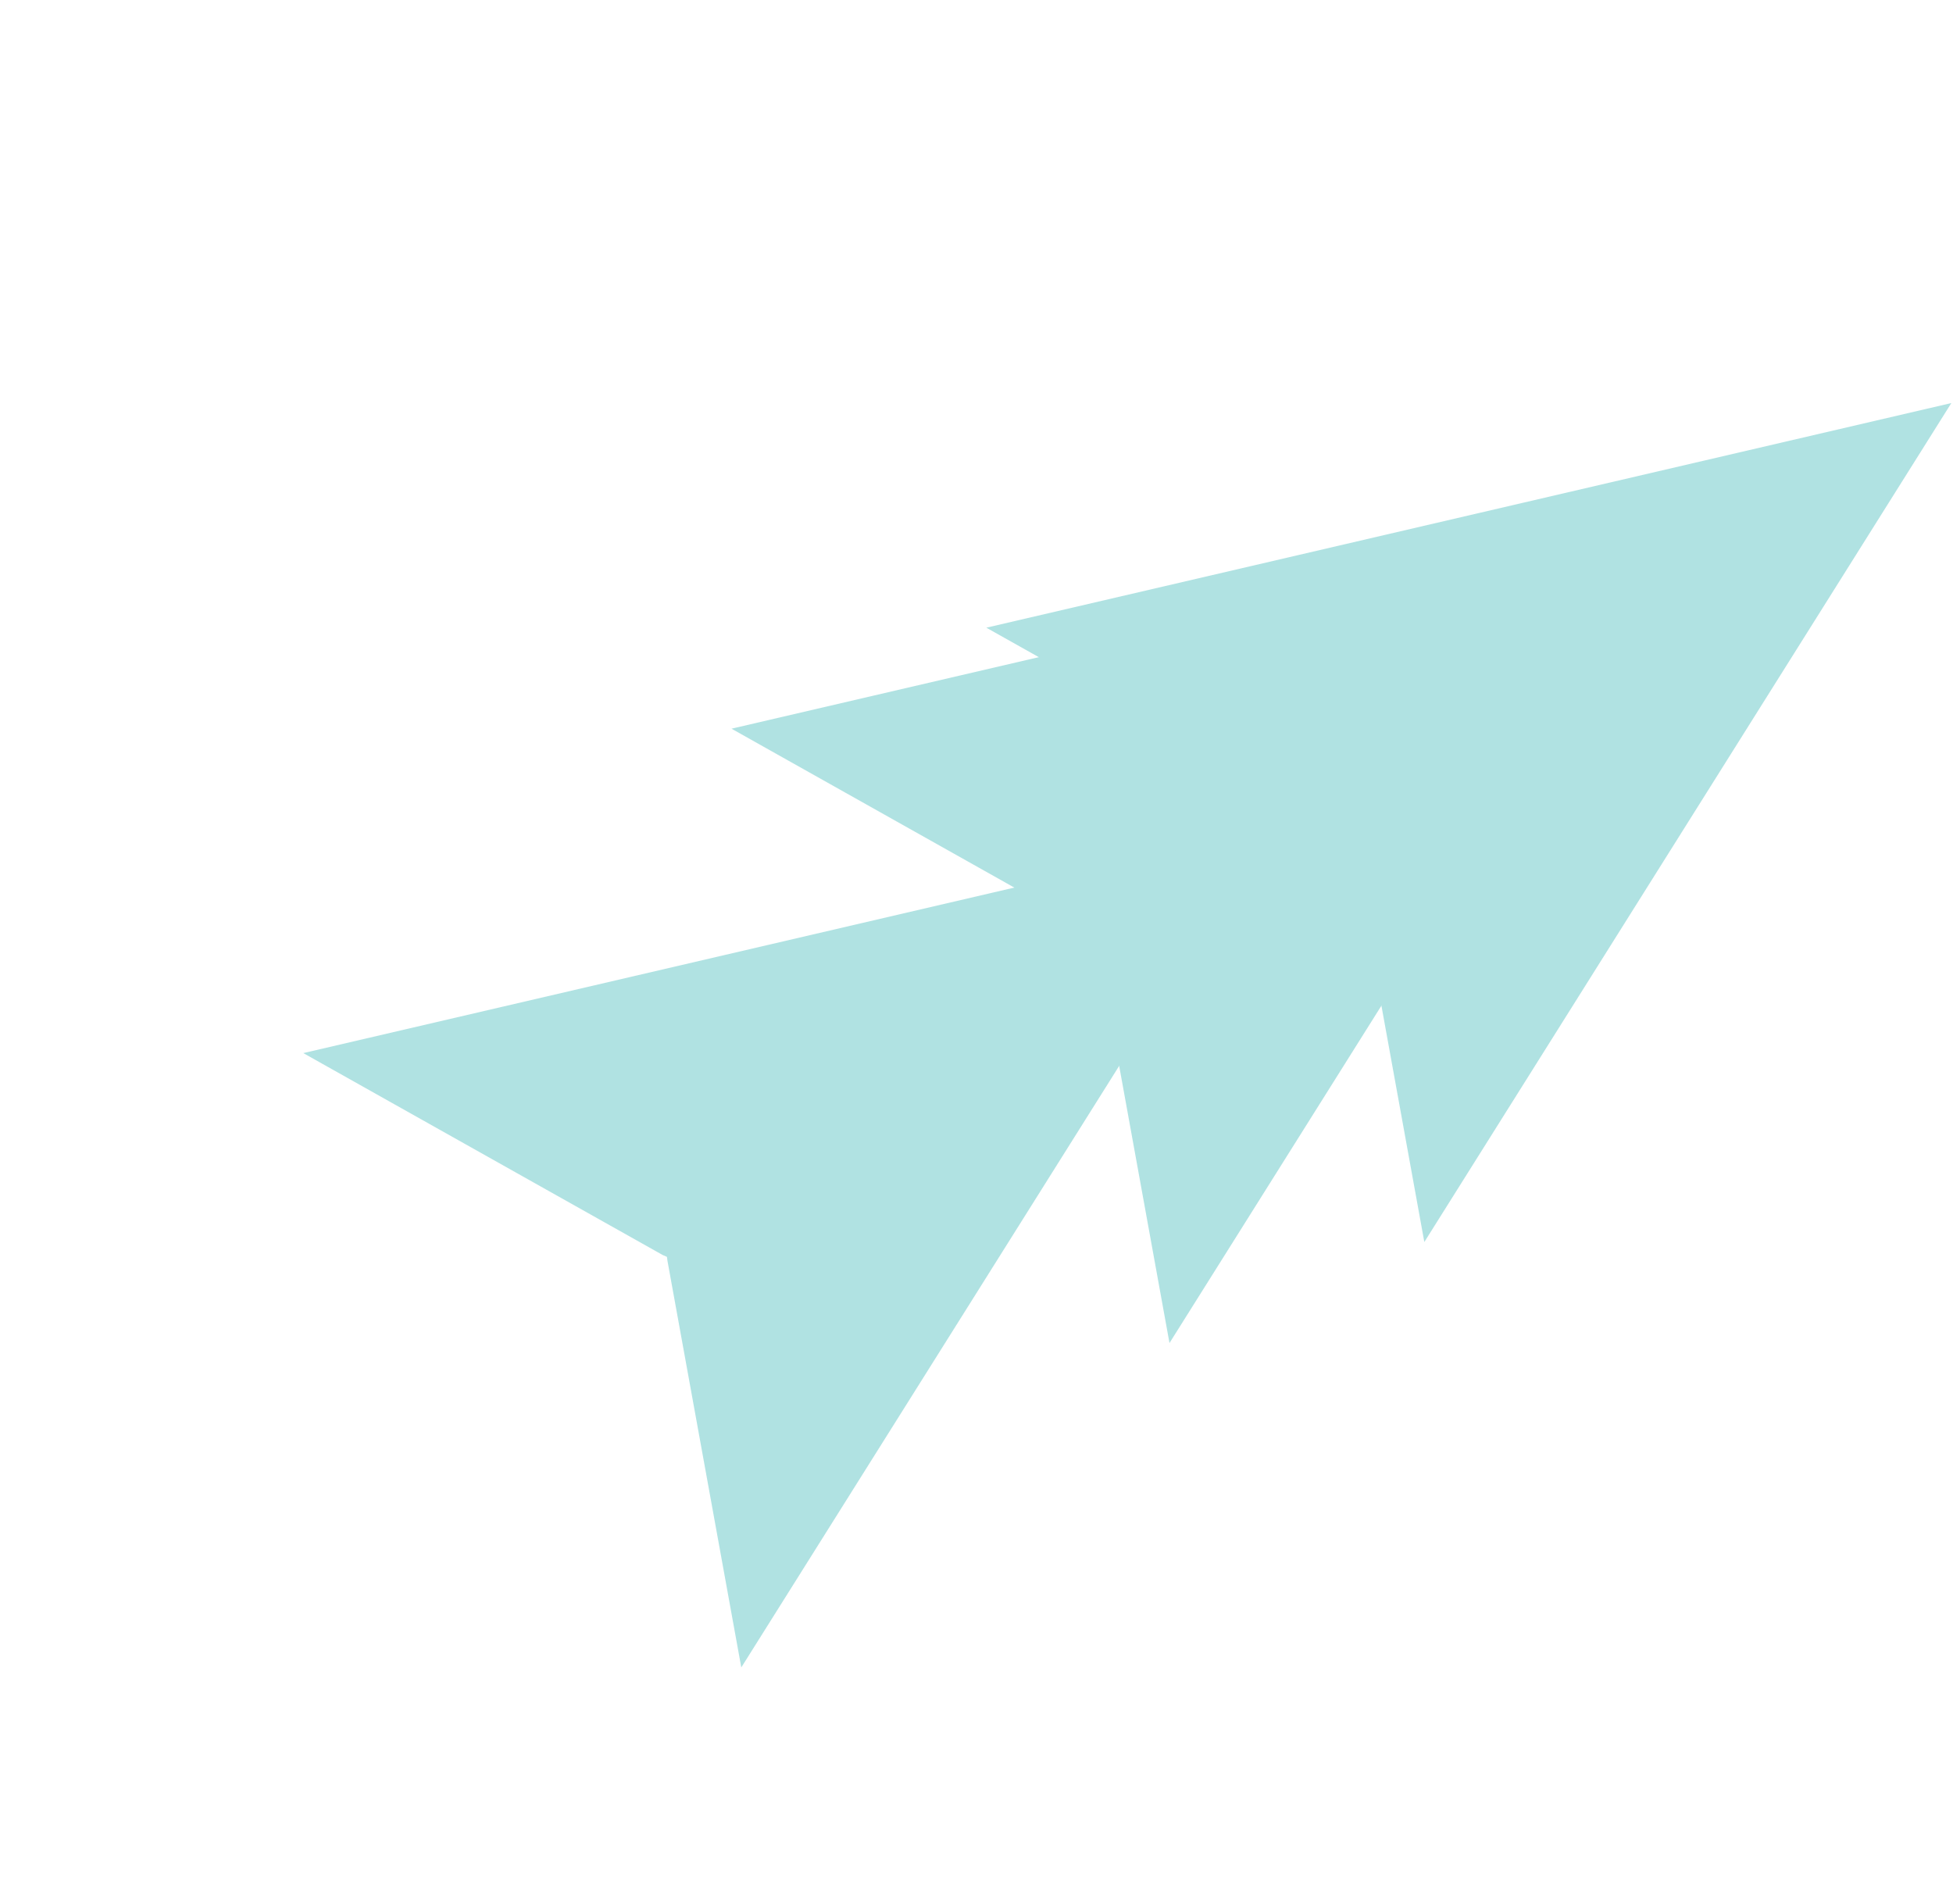 <svg width="518" height="505" viewBox="0 0 518 505" fill="none" xmlns="http://www.w3.org/2000/svg">
<path d="M261.609 166.463L517.564 106.889L377.778 329.39L358.212 221.632L358.062 220.503L356.882 219.984L261.609 166.463Z" fill="#B0E2E2"/>
<g filter="url(#filter0_d_11_45)">
<path d="M145.741 173.939L401.696 114.366L261.91 336.867L242.344 229.108L242.194 227.979L241.014 227.46L145.741 173.939Z" fill="#B0E2E2"/>
</g>
<g filter="url(#filter1_d_11_45)">
<path d="M32.167 259.973L288.122 200.399L148.337 422.9L128.77 315.142L128.62 314.012L127.44 313.494L32.167 259.973Z" fill="#B0E2E2"/>
</g>
<defs>
<filter id="filter0_d_11_45" x="131.258" y="70.916" width="381.476" height="348.022" filterUnits="userSpaceOnUse" color-interpolation-filters="sRGB">
<feFlood flood-opacity="0" result="BackgroundImageFix"/>
<feColorMatrix in="SourceAlpha" type="matrix" values="0 0 0 0 0 0 0 0 0 0 0 0 0 0 0 0 0 0 127 0" result="hardAlpha"/>
<feOffset dx="48.277" dy="19.311"/>
<feGaussianBlur stdDeviation="31.38"/>
<feComposite in2="hardAlpha" operator="out"/>
<feColorMatrix type="matrix" values="0 0 0 0 0 0 0 0 0 0 0 0 0 0 0 0 0 0 0.05 0"/>
<feBlend mode="normal" in2="BackgroundImageFix" result="effect1_dropShadow_11_45"/>
<feBlend mode="normal" in="SourceGraphic" in2="effect1_dropShadow_11_45" result="shape"/>
</filter>
<filter id="filter1_d_11_45" x="17.684" y="156.949" width="381.476" height="348.022" filterUnits="userSpaceOnUse" color-interpolation-filters="sRGB">
<feFlood flood-opacity="0" result="BackgroundImageFix"/>
<feColorMatrix in="SourceAlpha" type="matrix" values="0 0 0 0 0 0 0 0 0 0 0 0 0 0 0 0 0 0 127 0" result="hardAlpha"/>
<feOffset dx="48.277" dy="19.311"/>
<feGaussianBlur stdDeviation="31.38"/>
<feComposite in2="hardAlpha" operator="out"/>
<feColorMatrix type="matrix" values="0 0 0 0 0 0 0 0 0 0 0 0 0 0 0 0 0 0 0.05 0"/>
<feBlend mode="normal" in2="BackgroundImageFix" result="effect1_dropShadow_11_45"/>
<feBlend mode="normal" in="SourceGraphic" in2="effect1_dropShadow_11_45" result="shape"/>
</filter>
</defs>
</svg>
